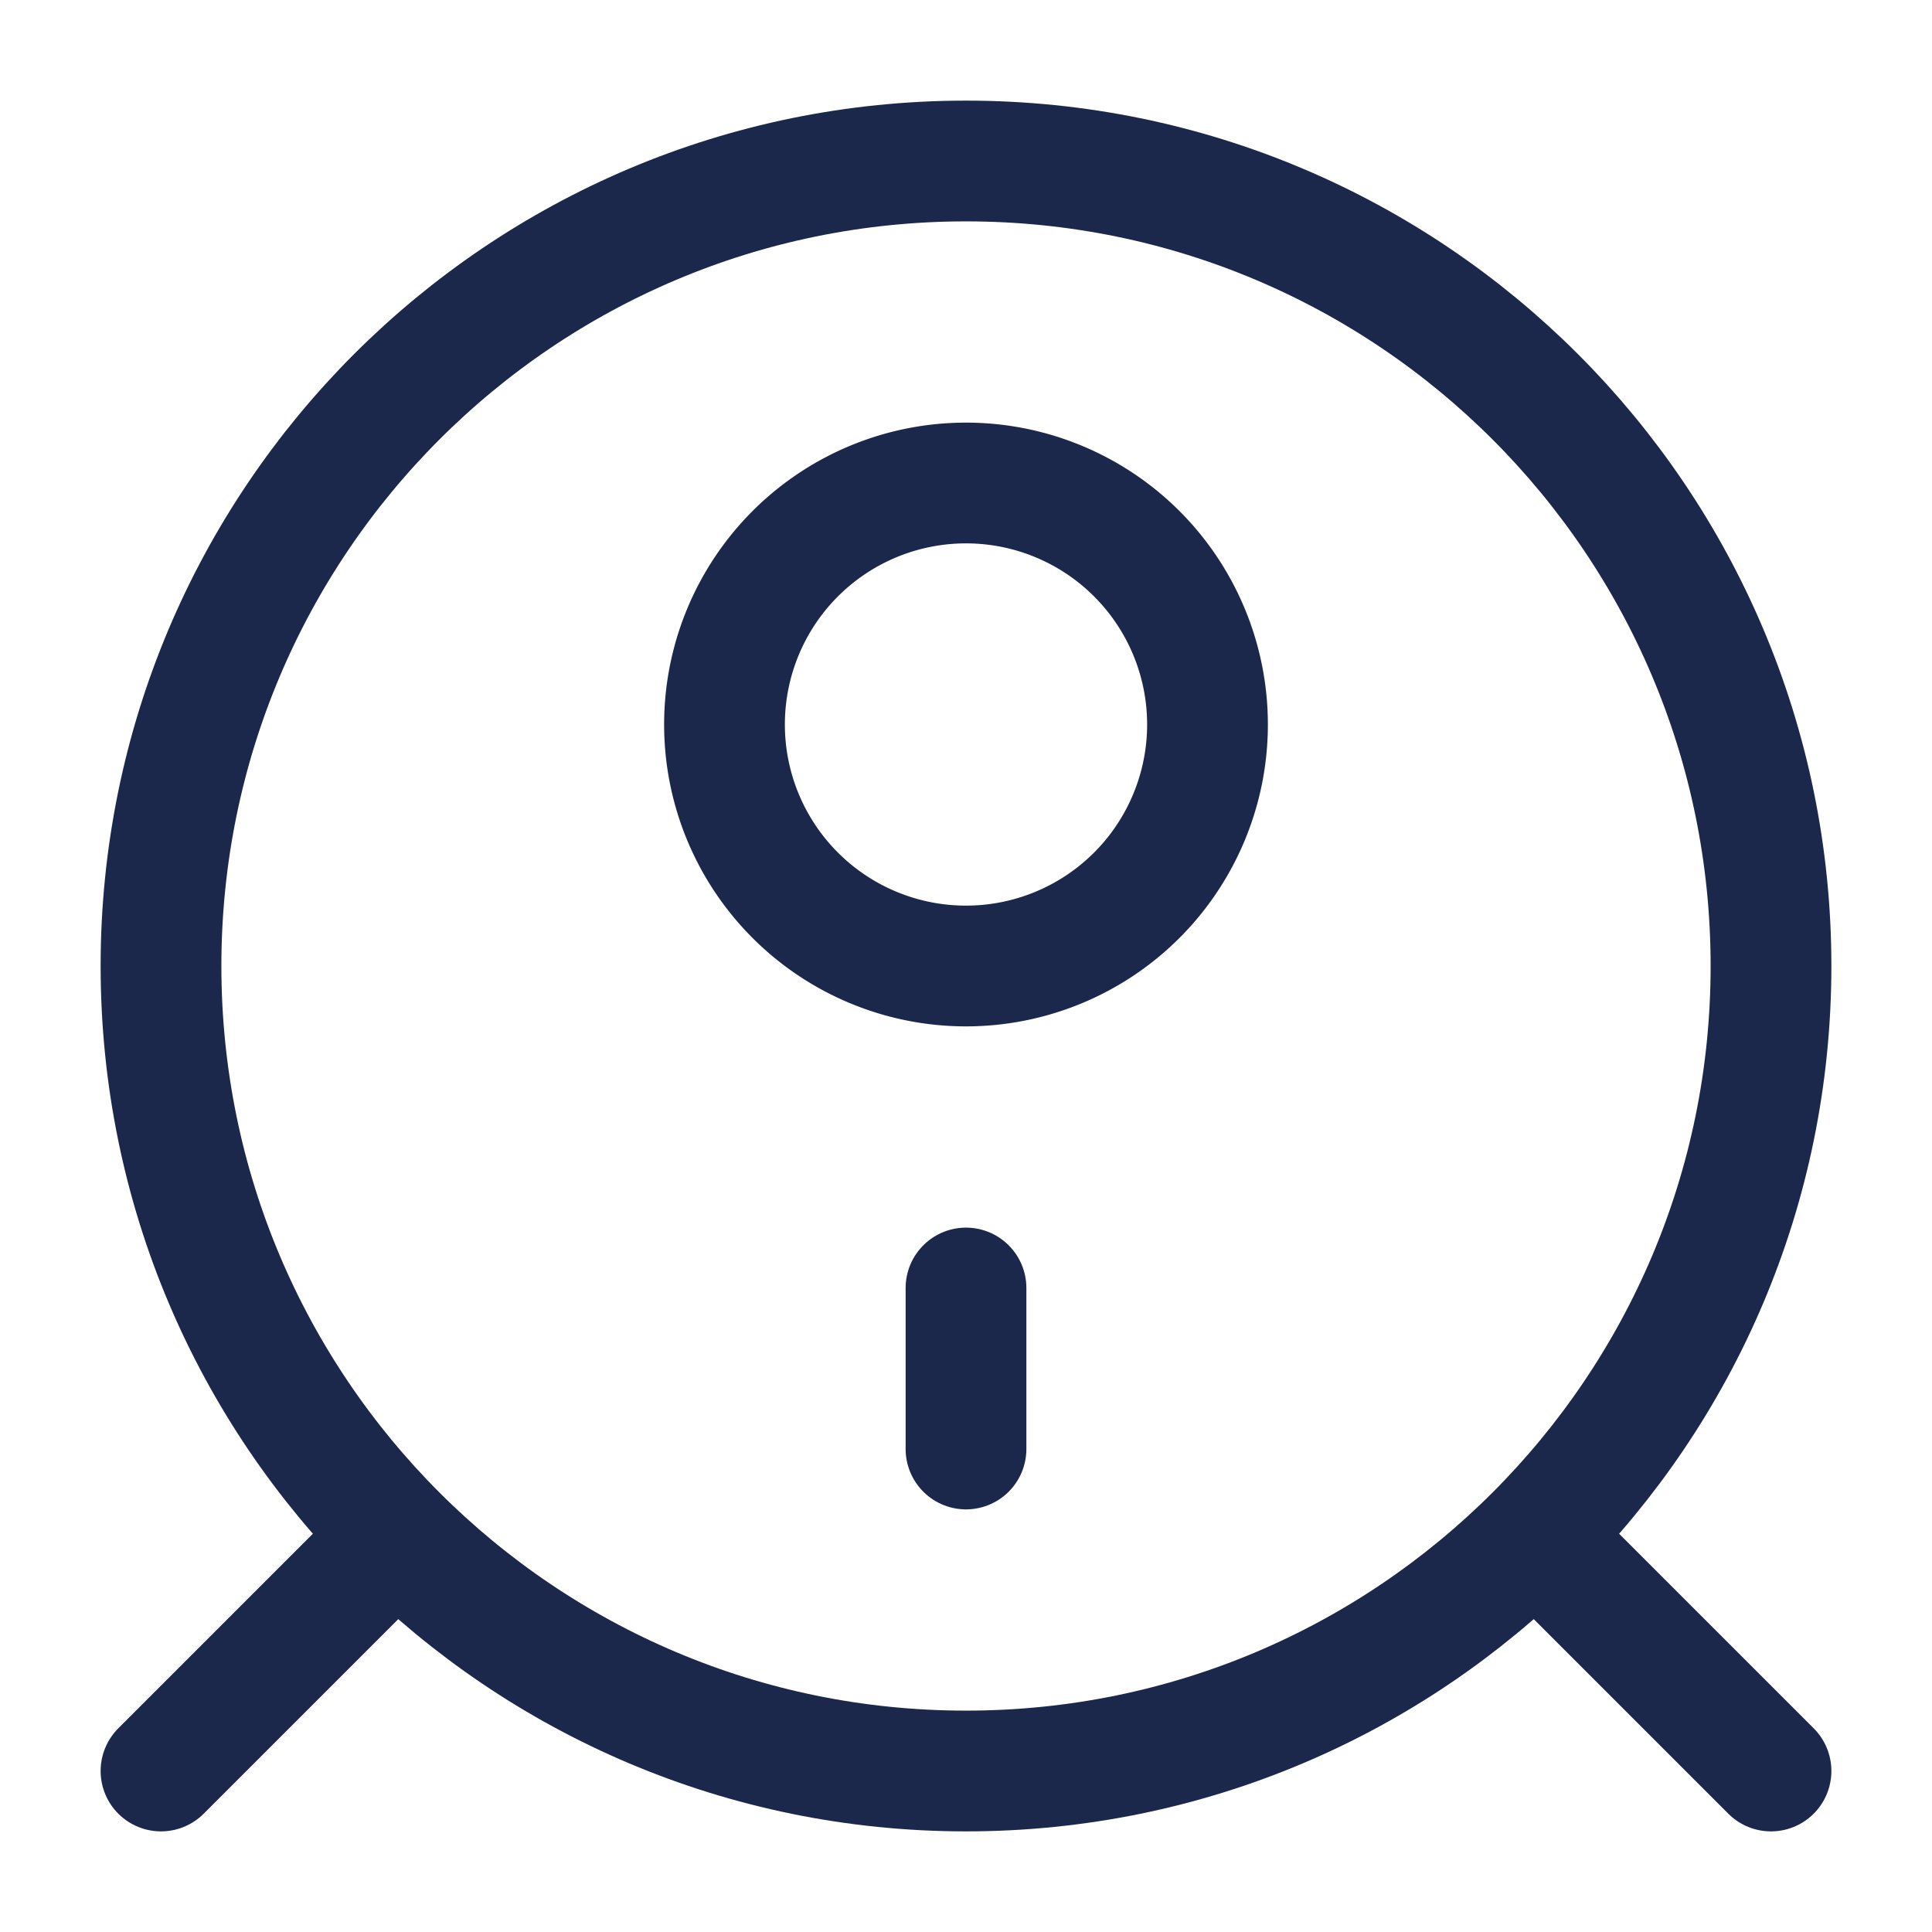 <svg xmlns="http://www.w3.org/2000/svg" width="24" height="24" fill="none">
  <g stroke="#1C274C" stroke-width="1.5">
    <path d="M22 12c0 5.523-4.477 10-10 10S2 17.523 2 12 6.477 2 12 2s10 4.477 10 10Z"/>
    <path d="M15 9a3 3 0 1 1-6 0 3 3 0 0 1 6 0Z"/>
    <path stroke-linecap="round" d="M12 18v-2M2 22l2.5-2.5M22 22l-2.5-2.5"/>
  </g>
</svg>
